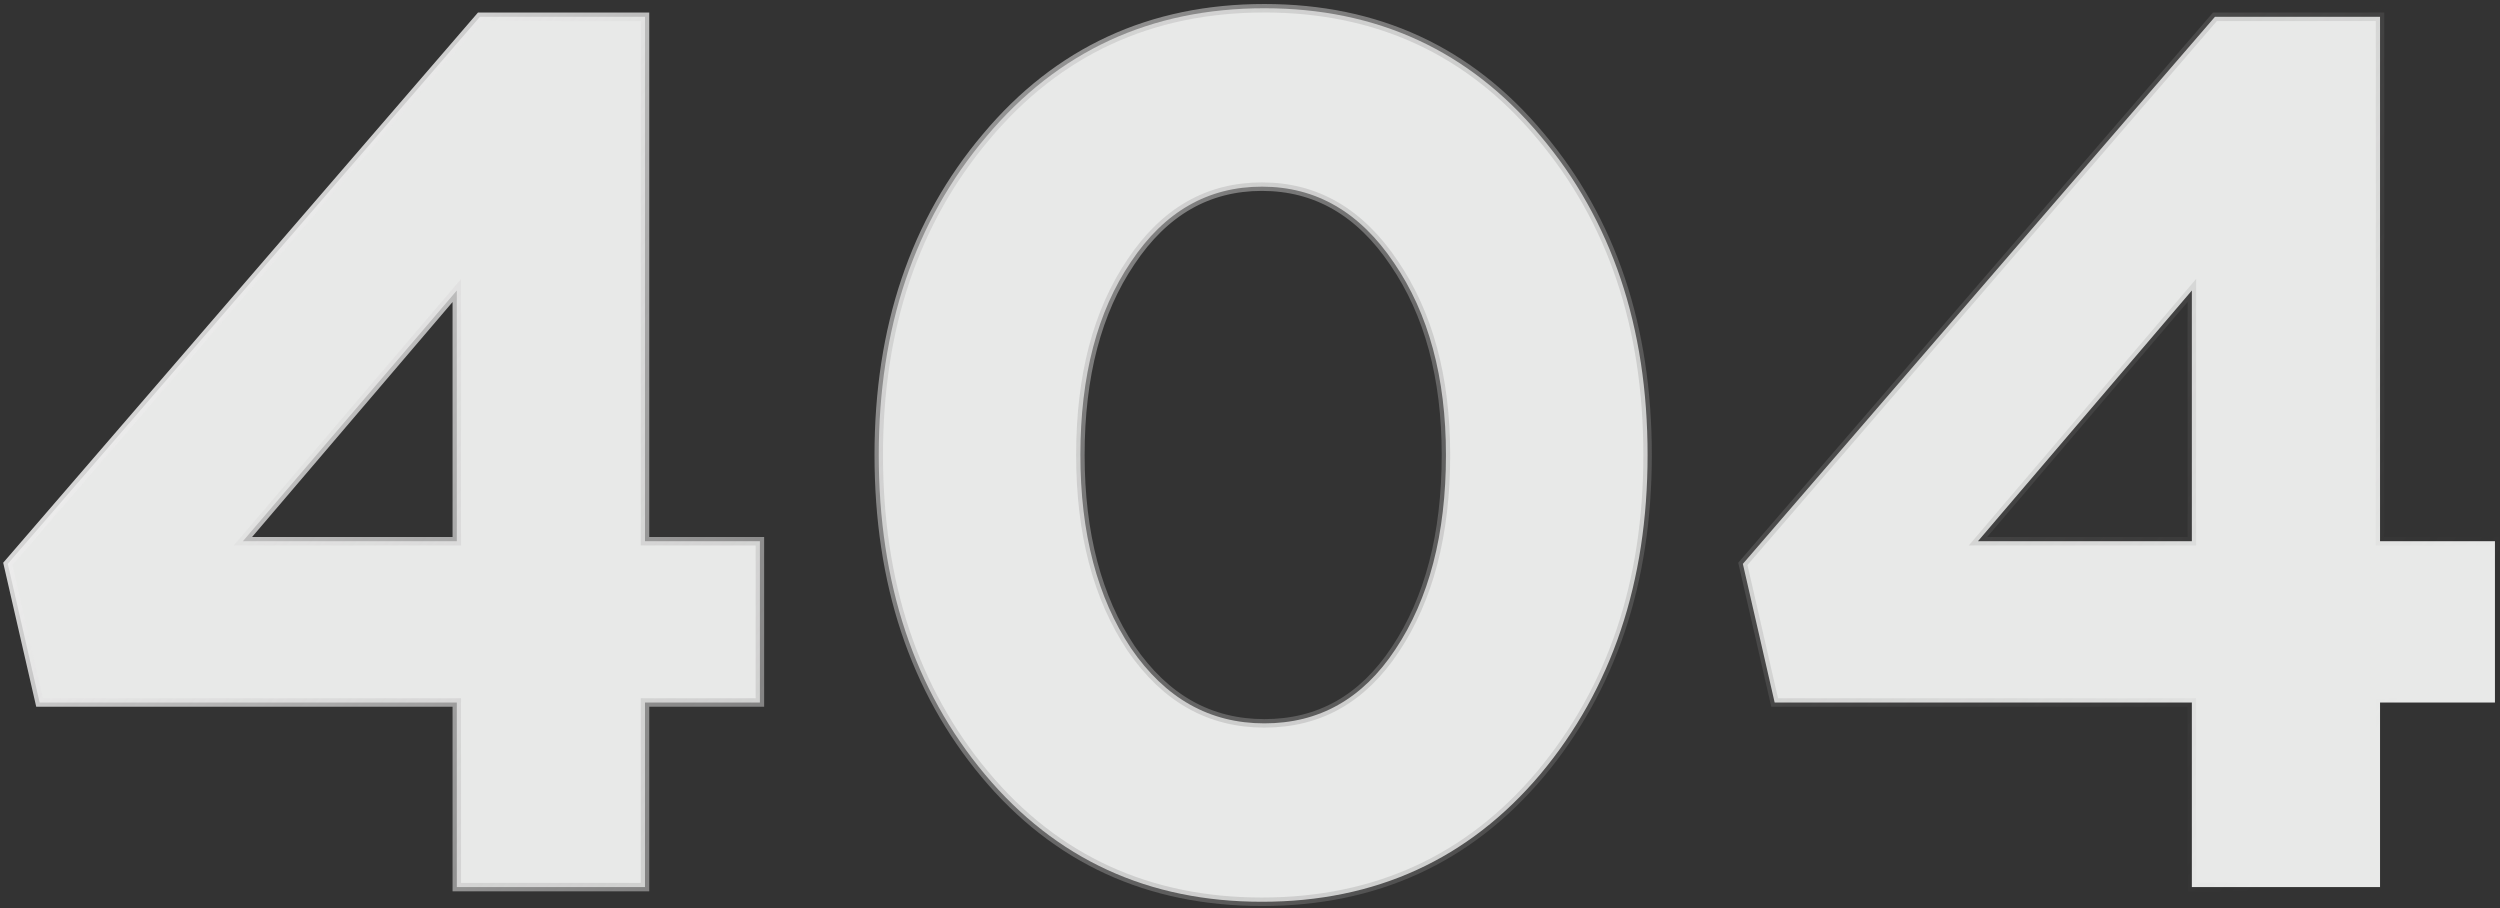 <svg width="589" height="214" viewBox="0 0 589 214" fill="none" xmlns="http://www.w3.org/2000/svg">
<rect x="0" y="0" width="589" height="214" fill="#333333" stroke="none"/>
<path d="M107.624 208V209H108.624H150.96H151.96V208V165.512H178.032H179.032V164.512V128.512V127.512H178.032H151.96V4.96V3.96H150.96H113.52H113.062L112.763 4.307L2.171 132.467L1.84 132.85L1.953 133.344L9.153 164.736L9.331 165.512H10.128H107.624V208ZM362.878 182.437L362.881 182.434C379.757 162.26 388.17 137.159 388.17 107.2C388.17 77.052 379.759 51.949 362.88 31.965C346.174 11.957 324.483 1.944 297.89 1.944C271.105 1.944 249.222 12.054 232.324 32.253C215.447 52.236 207.034 77.242 207.034 107.2C207.034 137.346 215.349 162.449 232.035 182.433C248.743 202.444 270.532 212.456 297.314 212.456C324.097 212.456 345.979 202.444 362.878 182.437ZM328.738 153.013L328.736 153.016C321.032 164.666 310.773 170.424 297.89 170.424C285.013 170.424 274.556 164.575 266.463 152.721C258.538 140.83 254.538 125.679 254.538 107.2C254.538 88.523 258.54 73.375 266.462 61.681L266.466 61.675C274.37 49.82 284.635 43.976 297.314 43.976C309.988 43.976 320.353 49.911 328.452 61.966L328.456 61.972C336.573 73.863 340.666 88.917 340.666 107.2C340.666 125.876 336.665 141.124 328.738 153.013ZM516.401 208V209H517.401H559.737H560.737V208V165.512H586.809H587.809V164.512V128.512V127.512H586.809H560.737V4.96V3.96H559.737H522.297H521.839L521.54 4.307L410.948 132.467L410.617 132.85L410.731 133.344L417.931 164.736L418.109 165.512H418.905H516.401V208ZM107.624 68.441V127.512H57.224L107.624 68.441ZM516.401 68.441V127.512H466.001L516.401 68.441Z" fill="#E8E9E8" stroke="url(#paint0_linear)" stroke-width="2"/>
<defs>
<linearGradient id="paint0_linear" x1="80" y1="-86" x2="514" y2="235" gradientUnits="userSpaceOnUse">
<stop stop-color="white"/>
<stop offset="1" stop-color="#696868" stop-opacity="0"/>
</linearGradient>
</defs>
</svg>
